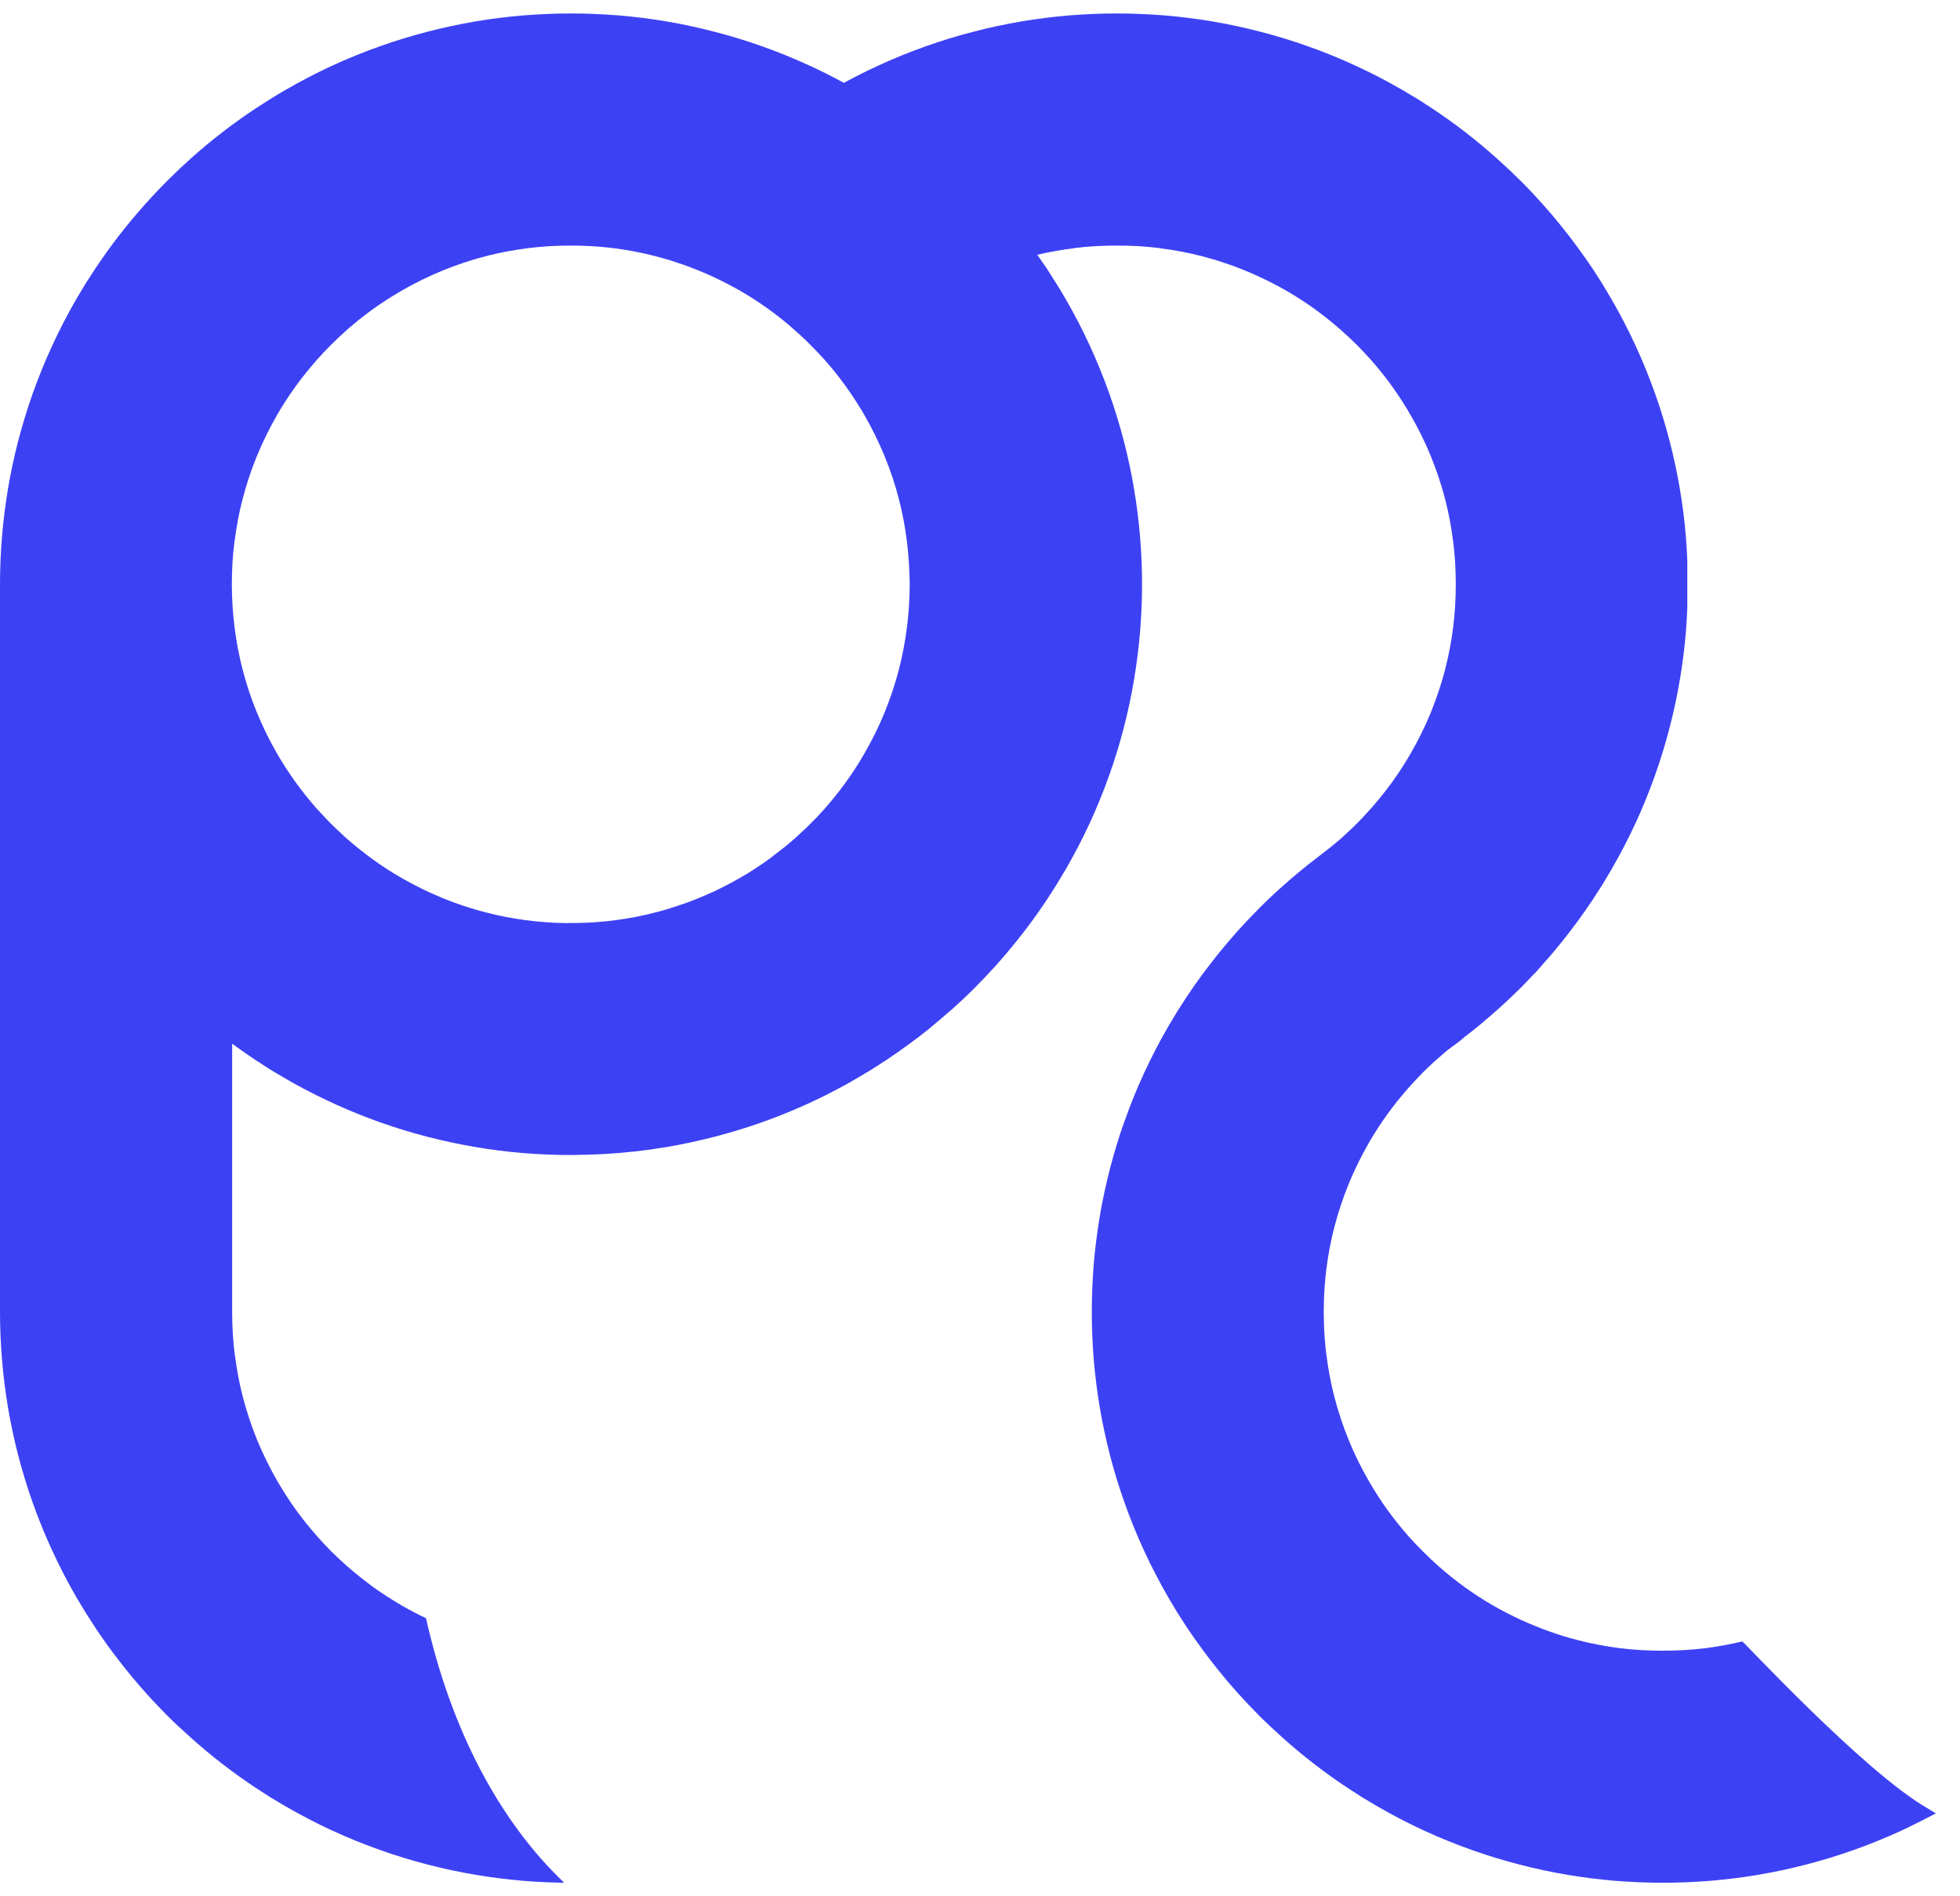 <svg width="31" height="30" viewBox="0 0 31 30" fill="none" xmlns="http://www.w3.org/2000/svg">
<path d="M30.488 28.609L30.619 28.689C30.484 28.759 30.216 28.895 30.078 28.959C29.828 29.074 29.571 29.179 29.309 29.271C29.07 29.356 28.822 29.432 28.566 29.498C28.313 29.564 28.058 29.618 27.803 29.661C27.552 29.703 27.303 29.734 27.056 29.755C26.804 29.775 26.551 29.786 26.299 29.786C26.046 29.786 25.794 29.775 25.541 29.755C25.294 29.734 25.045 29.703 24.794 29.661C24.54 29.618 24.285 29.564 24.032 29.498C23.776 29.432 23.527 29.356 23.289 29.271C23.027 29.179 22.77 29.074 22.519 28.959C22.269 28.843 22.023 28.715 21.783 28.576L21.541 28.432L21.306 28.28C21.128 28.162 20.951 28.035 20.778 27.901C20.61 27.771 20.443 27.632 20.279 27.485C20.141 27.361 20.018 27.246 19.914 27.141C19.799 27.026 19.684 26.904 19.569 26.776L19.42 26.605L19.277 26.432C19.187 26.321 19.1 26.208 19.017 26.094C18.925 25.97 18.844 25.854 18.774 25.749L18.623 25.514L18.477 25.27C18.339 25.031 18.211 24.785 18.096 24.535C17.98 24.284 17.875 24.026 17.783 23.764C17.698 23.526 17.622 23.278 17.556 23.022C17.491 22.769 17.436 22.514 17.393 22.259C17.352 22.009 17.32 21.759 17.299 21.512C17.279 21.26 17.268 21.007 17.268 20.755C17.268 20.502 17.279 20.249 17.299 19.997C17.32 19.75 17.352 19.501 17.393 19.25C17.436 18.995 17.491 18.741 17.556 18.487C17.622 18.231 17.698 17.983 17.783 17.745L17.789 17.731C17.879 17.472 17.983 17.219 18.097 16.972C18.212 16.723 18.339 16.479 18.477 16.24L18.622 15.998L18.775 15.761C18.856 15.64 18.937 15.524 19.018 15.414C19.1 15.303 19.187 15.191 19.278 15.078L19.422 14.905L19.569 14.735C19.685 14.607 19.8 14.485 19.914 14.371C20.029 14.255 20.15 14.14 20.279 14.026C20.349 13.962 20.435 13.888 20.538 13.802C20.635 13.722 20.725 13.649 20.808 13.587L21.079 13.376L21.211 13.264L21.389 13.099C21.445 13.046 21.501 12.988 21.558 12.928L21.685 12.789C21.808 12.649 21.921 12.508 22.022 12.368C22.126 12.224 22.222 12.075 22.309 11.924C22.432 11.71 22.54 11.493 22.63 11.273C22.721 11.048 22.798 10.819 22.858 10.585C22.913 10.37 22.956 10.148 22.984 9.921C23.011 9.707 23.025 9.481 23.025 9.243C23.025 9.006 23.011 8.779 22.984 8.566L22.983 8.565C22.954 8.332 22.912 8.111 22.858 7.902C22.798 7.669 22.721 7.44 22.63 7.217C22.54 6.995 22.432 6.777 22.309 6.564C22.218 6.406 22.12 6.255 22.018 6.113C21.915 5.969 21.804 5.83 21.687 5.698C21.607 5.609 21.53 5.527 21.458 5.454L21.456 5.453C21.384 5.38 21.302 5.304 21.211 5.224C21.078 5.105 20.937 4.993 20.792 4.888C20.647 4.784 20.499 4.688 20.347 4.6C20.206 4.52 20.06 4.444 19.909 4.375C19.761 4.306 19.608 4.244 19.454 4.189L19.232 4.115L19.007 4.052C18.798 3.998 18.577 3.956 18.344 3.927L18.343 3.925C18.129 3.898 17.903 3.885 17.665 3.885C17.427 3.885 17.201 3.898 16.988 3.925L16.986 3.927C16.784 3.952 16.59 3.987 16.406 4.031L16.557 4.249L16.708 4.487C16.755 4.56 16.803 4.642 16.853 4.728C16.992 4.967 17.119 5.213 17.235 5.464C17.35 5.714 17.455 5.971 17.548 6.234C17.632 6.472 17.708 6.72 17.775 6.976C17.84 7.229 17.895 7.484 17.937 7.739C17.979 7.99 18.011 8.239 18.031 8.486C18.052 8.739 18.063 8.991 18.063 9.243C18.063 9.496 18.052 9.749 18.031 10.001C18.011 10.248 17.979 10.497 17.937 10.748C17.895 11.003 17.84 11.258 17.775 11.511C17.709 11.767 17.633 12.015 17.548 12.253L17.541 12.272C17.45 12.529 17.347 12.781 17.233 13.027C17.118 13.276 16.991 13.52 16.853 13.758L16.708 14L16.557 14.235C16.479 14.352 16.398 14.469 16.313 14.584C16.232 14.695 16.145 14.807 16.054 14.919L15.909 15.094L15.761 15.264C15.647 15.391 15.531 15.513 15.417 15.628C15.302 15.743 15.179 15.859 15.05 15.973L14.79 16.196C14.713 16.262 14.624 16.333 14.521 16.412C14.418 16.49 14.312 16.566 14.207 16.641L14.023 16.767L13.787 16.919C13.659 16.996 13.534 17.071 13.405 17.144C13.182 17.267 12.959 17.38 12.734 17.481C12.508 17.582 12.276 17.676 12.04 17.759C11.802 17.843 11.554 17.919 11.297 17.985C11.044 18.05 10.79 18.105 10.535 18.148C10.371 18.175 10.208 18.198 10.046 18.216C9.885 18.234 9.719 18.248 9.548 18.258L9.289 18.268L9.03 18.273C8.778 18.273 8.525 18.262 8.273 18.242C8.026 18.221 7.777 18.19 7.526 18.148C7.271 18.105 7.016 18.05 6.763 17.985C6.507 17.919 6.259 17.843 6.021 17.759C5.785 17.675 5.553 17.582 5.326 17.48C5.102 17.379 4.879 17.267 4.657 17.145C4.526 17.072 4.403 16.997 4.273 16.92L4.038 16.768C3.915 16.686 3.793 16.601 3.672 16.512V20.755C3.672 20.992 3.686 21.218 3.713 21.432L3.715 21.433C3.744 21.665 3.786 21.886 3.839 22.094C3.901 22.333 3.978 22.563 4.067 22.782C4.16 23.006 4.267 23.224 4.388 23.434C4.48 23.591 4.577 23.742 4.678 23.883C4.778 24.022 4.89 24.161 5.012 24.3C5.084 24.383 5.161 24.465 5.243 24.547C5.325 24.627 5.405 24.703 5.486 24.774C5.627 24.897 5.768 25.01 5.907 25.111C6.051 25.214 6.2 25.31 6.351 25.398C6.478 25.471 6.607 25.539 6.738 25.601C7.131 27.352 7.887 28.799 8.923 29.786C8.706 29.783 8.49 29.773 8.273 29.755C8.026 29.734 7.777 29.703 7.526 29.661C7.271 29.618 7.016 29.564 6.763 29.498C6.507 29.432 6.259 29.356 6.021 29.271C5.759 29.179 5.502 29.074 5.251 28.959C5.001 28.843 4.755 28.715 4.515 28.576L4.273 28.432L4.038 28.28C3.859 28.161 3.682 28.034 3.508 27.899C3.341 27.77 3.175 27.631 3.011 27.484C2.872 27.36 2.748 27.244 2.642 27.138C2.52 27.014 2.406 26.894 2.301 26.776C2.161 26.62 2.022 26.453 1.886 26.277C1.751 26.104 1.624 25.927 1.506 25.748L1.356 25.515L1.209 25.271C1.071 25.032 0.943 24.786 0.828 24.535C0.712 24.285 0.607 24.027 0.514 23.765C0.43 23.526 0.354 23.277 0.287 23.021C0.222 22.768 0.168 22.514 0.125 22.26C0.084 22.009 0.052 21.76 0.032 21.513C0.011 21.261 0 21.008 0 20.755V9.244C0 8.991 0.011 8.739 0.032 8.486C0.052 8.239 0.084 7.99 0.125 7.739C0.168 7.485 0.222 7.231 0.287 6.978C0.354 6.722 0.43 6.473 0.514 6.234C0.607 5.972 0.712 5.714 0.828 5.463C0.943 5.213 1.071 4.967 1.209 4.728L1.354 4.486L1.506 4.251C1.624 4.073 1.751 3.896 1.885 3.723C2.015 3.555 2.154 3.389 2.301 3.224C2.417 3.095 2.533 2.972 2.649 2.856C2.771 2.734 2.892 2.62 3.009 2.515C3.166 2.374 3.332 2.235 3.508 2.099C3.682 1.964 3.859 1.838 4.038 1.719L4.272 1.569C4.346 1.522 4.428 1.473 4.515 1.423C4.755 1.284 5.001 1.156 5.251 1.04C5.502 0.925 5.759 0.82 6.021 0.728C6.26 0.643 6.508 0.567 6.764 0.501C7.017 0.435 7.272 0.381 7.526 0.338C7.777 0.296 8.026 0.265 8.273 0.244C8.525 0.224 8.778 0.213 9.03 0.213C9.282 0.213 9.535 0.224 9.788 0.244C10.035 0.265 10.284 0.296 10.535 0.338C10.786 0.38 11.04 0.435 11.295 0.501C11.553 0.567 11.801 0.643 12.04 0.728C12.302 0.82 12.56 0.925 12.81 1.041C12.992 1.124 13.171 1.215 13.347 1.311C13.523 1.215 13.703 1.124 13.884 1.041C14.135 0.925 14.393 0.82 14.655 0.728C14.894 0.643 15.142 0.567 15.399 0.501C15.651 0.435 15.906 0.381 16.16 0.338C16.411 0.296 16.66 0.265 16.907 0.244C17.159 0.224 17.412 0.213 17.664 0.213C17.916 0.213 18.169 0.224 18.422 0.244C18.669 0.265 18.918 0.296 19.169 0.338C19.423 0.381 19.677 0.435 19.93 0.501C20.19 0.568 20.438 0.644 20.674 0.728C20.936 0.82 21.194 0.925 21.444 1.041C21.695 1.156 21.94 1.284 22.18 1.423L22.422 1.567L22.657 1.719C22.836 1.838 23.012 1.964 23.186 2.099C23.354 2.229 23.52 2.368 23.684 2.515C23.813 2.63 23.935 2.745 24.05 2.86C24.157 2.965 24.271 3.087 24.394 3.224L24.543 3.394L24.686 3.568C24.776 3.678 24.863 3.791 24.946 3.905C25.038 4.03 25.119 4.145 25.189 4.25L25.34 4.485L25.485 4.729C25.624 4.969 25.752 5.214 25.867 5.465C25.983 5.715 26.088 5.973 26.18 6.235C26.265 6.473 26.341 6.721 26.407 6.977C26.473 7.23 26.527 7.485 26.57 7.74C26.612 7.99 26.644 8.24 26.664 8.487C26.674 8.613 26.682 8.739 26.687 8.866V9.623C26.682 9.749 26.674 9.876 26.664 10.002C26.644 10.249 26.612 10.498 26.57 10.749C26.527 11.004 26.473 11.258 26.407 11.512C26.341 11.768 26.265 12.016 26.18 12.254L26.174 12.273C26.082 12.529 25.98 12.782 25.866 13.027C25.751 13.276 25.623 13.521 25.485 13.759L25.341 14.001L25.189 14.236C25.111 14.353 25.03 14.47 24.945 14.585C24.863 14.697 24.776 14.809 24.685 14.922L24.543 15.094L24.276 15.398H24.272C24.194 15.482 24.119 15.56 24.049 15.631C23.943 15.736 23.822 15.851 23.684 15.974C23.598 16.05 23.511 16.126 23.422 16.2C23.341 16.267 23.251 16.339 23.153 16.414C23.105 16.463 22.946 16.574 22.887 16.62L22.751 16.737C22.693 16.787 22.634 16.842 22.573 16.9C22.519 16.953 22.462 17.01 22.405 17.071L22.275 17.213C22.157 17.346 22.046 17.485 21.942 17.629C21.838 17.774 21.741 17.923 21.653 18.075C21.53 18.289 21.423 18.507 21.332 18.728C21.241 18.952 21.164 19.182 21.104 19.415C21.049 19.63 21.006 19.852 20.978 20.079C20.951 20.292 20.937 20.518 20.937 20.756C20.937 20.994 20.951 21.219 20.978 21.432L20.979 21.434C21.008 21.666 21.05 21.887 21.104 22.096C21.166 22.335 21.243 22.566 21.333 22.786C21.423 23.006 21.53 23.224 21.653 23.436C21.744 23.593 21.841 23.744 21.942 23.885C22.047 24.029 22.158 24.169 22.275 24.302C22.349 24.384 22.425 24.465 22.506 24.545C22.587 24.626 22.669 24.703 22.75 24.776C22.89 24.899 23.031 25.012 23.17 25.112C23.315 25.216 23.463 25.312 23.615 25.4C23.756 25.481 23.903 25.556 24.053 25.626C24.202 25.694 24.354 25.756 24.509 25.811C24.594 25.841 24.669 25.867 24.73 25.885C24.792 25.904 24.865 25.924 24.954 25.947L24.955 25.948C25.171 26.003 25.392 26.046 25.619 26.075C25.833 26.101 26.059 26.115 26.297 26.115C26.535 26.115 26.761 26.101 26.974 26.075C27.172 26.05 27.367 26.014 27.556 25.968C27.526 25.915 29.482 28.035 30.488 28.609ZM13.991 11.272C14.082 11.048 14.159 10.819 14.219 10.585C14.274 10.371 14.316 10.149 14.345 9.922C14.373 9.7 14.388 9.473 14.388 9.244C14.386 9.014 14.372 8.787 14.344 8.566C14.317 8.339 14.274 8.118 14.219 7.903C14.159 7.668 14.082 7.439 13.992 7.219C13.898 6.991 13.791 6.773 13.671 6.565C13.579 6.407 13.481 6.256 13.379 6.114C13.276 5.97 13.165 5.831 13.048 5.699C12.974 5.618 12.898 5.536 12.817 5.455C12.745 5.381 12.663 5.305 12.572 5.225C12.439 5.106 12.299 4.994 12.153 4.889C12.009 4.785 11.86 4.689 11.708 4.601C11.566 4.52 11.42 4.445 11.27 4.375C11.122 4.307 10.969 4.245 10.815 4.19L10.593 4.116L10.368 4.053C10.152 3.997 9.93 3.955 9.703 3.926C9.49 3.899 9.264 3.885 9.026 3.885C8.789 3.885 8.562 3.899 8.349 3.926C8.123 3.955 7.901 3.997 7.686 4.052C7.448 4.114 7.218 4.191 6.998 4.281C6.775 4.373 6.557 4.48 6.347 4.601C6.19 4.693 6.039 4.79 5.898 4.891C5.753 4.995 5.614 5.107 5.481 5.224C5.399 5.297 5.317 5.374 5.237 5.455C5.149 5.543 5.072 5.624 5.007 5.698C4.884 5.84 4.771 5.98 4.67 6.12C4.567 6.264 4.47 6.412 4.383 6.564C4.26 6.778 4.153 6.996 4.062 7.217C3.971 7.441 3.895 7.67 3.835 7.903C3.781 8.112 3.739 8.333 3.71 8.565L3.708 8.567C3.681 8.78 3.667 9.007 3.667 9.244C3.667 9.475 3.682 9.702 3.71 9.923C3.737 10.149 3.78 10.37 3.835 10.584C3.896 10.823 3.973 11.053 4.063 11.272C4.155 11.496 4.262 11.714 4.383 11.924C4.474 12.081 4.572 12.231 4.674 12.373C4.778 12.517 4.889 12.656 5.006 12.789L5.135 12.928C5.181 12.978 5.237 13.035 5.303 13.099L5.481 13.264C5.622 13.386 5.762 13.499 5.902 13.6C6.046 13.703 6.194 13.8 6.346 13.887C6.557 14.008 6.775 14.116 6.998 14.207C7.219 14.298 7.449 14.375 7.685 14.435C7.89 14.488 8.099 14.529 8.312 14.557C8.524 14.585 8.738 14.601 8.952 14.604C9.001 14.601 9.051 14.602 9.1 14.602C9.315 14.601 9.529 14.585 9.74 14.557C9.953 14.529 10.162 14.488 10.366 14.435C10.441 14.417 10.515 14.395 10.59 14.372L10.815 14.298C10.969 14.243 11.121 14.182 11.268 14.114C11.419 14.044 11.566 13.968 11.706 13.887C11.783 13.844 11.862 13.795 11.944 13.742C12.027 13.687 12.105 13.634 12.176 13.582L12.441 13.376L12.572 13.264L12.75 13.099L12.92 12.929L13.047 12.79C13.17 12.649 13.283 12.508 13.383 12.368C13.487 12.224 13.583 12.075 13.67 11.924C13.793 11.71 13.901 11.493 13.991 11.272Z" fill="#3D41F4"/>
</svg>
